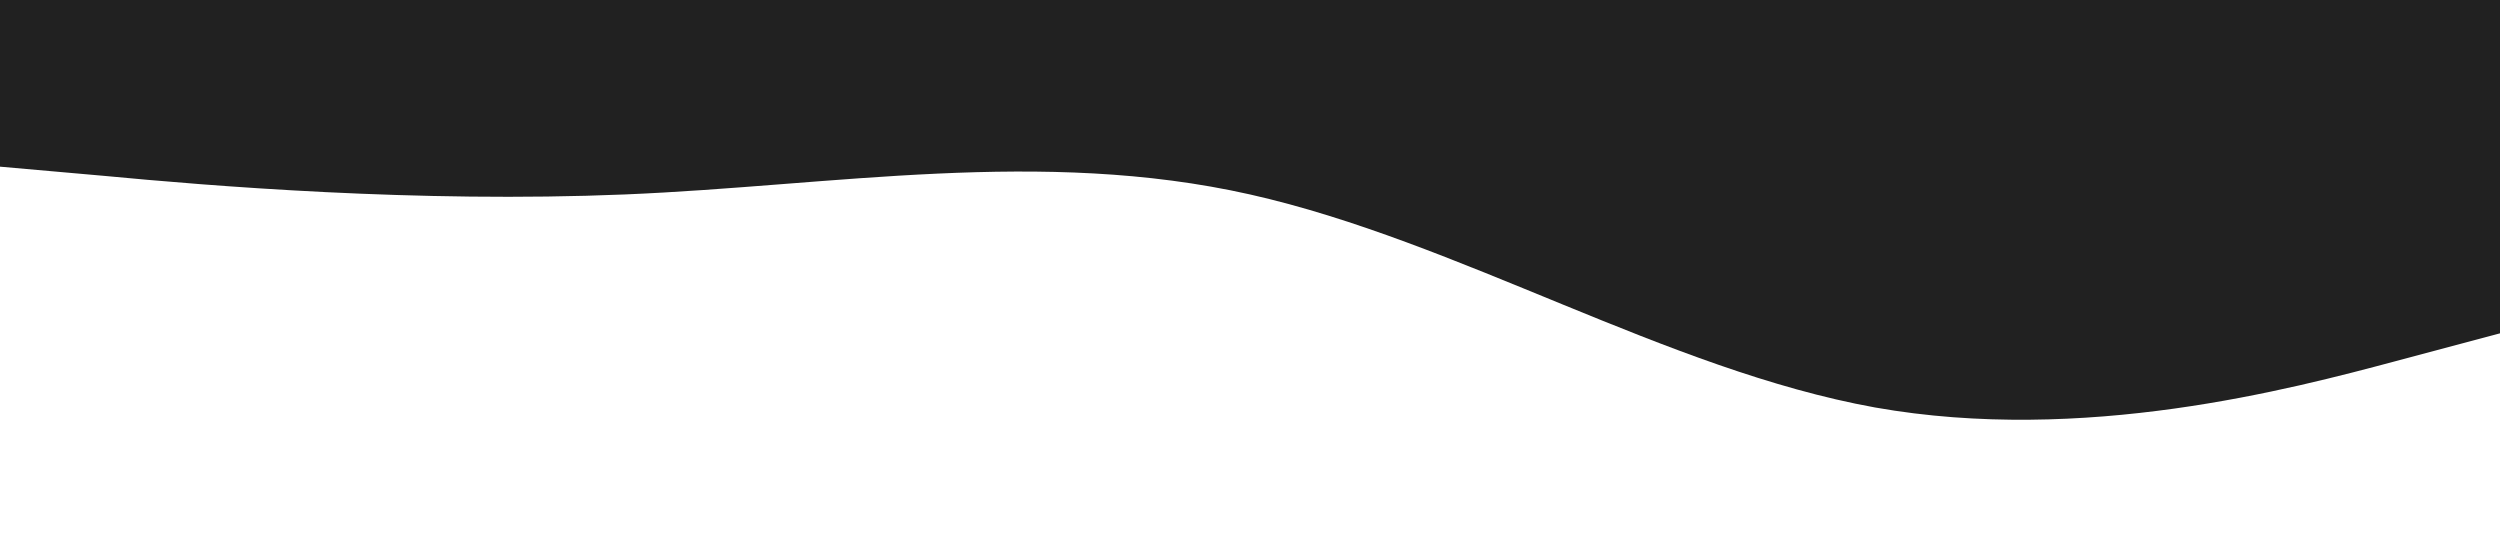 <svg xmlns="http://www.w3.org/2000/svg" viewBox="0 0 1440 320">
<path fill="#212121" d="M0 96l60 5.3C120 107 240 117 360 112s240-27 360 0 240 101 360 122.7c120 21.3 240-10.7 300-26.7l60-16V0H0z"/>
</svg>